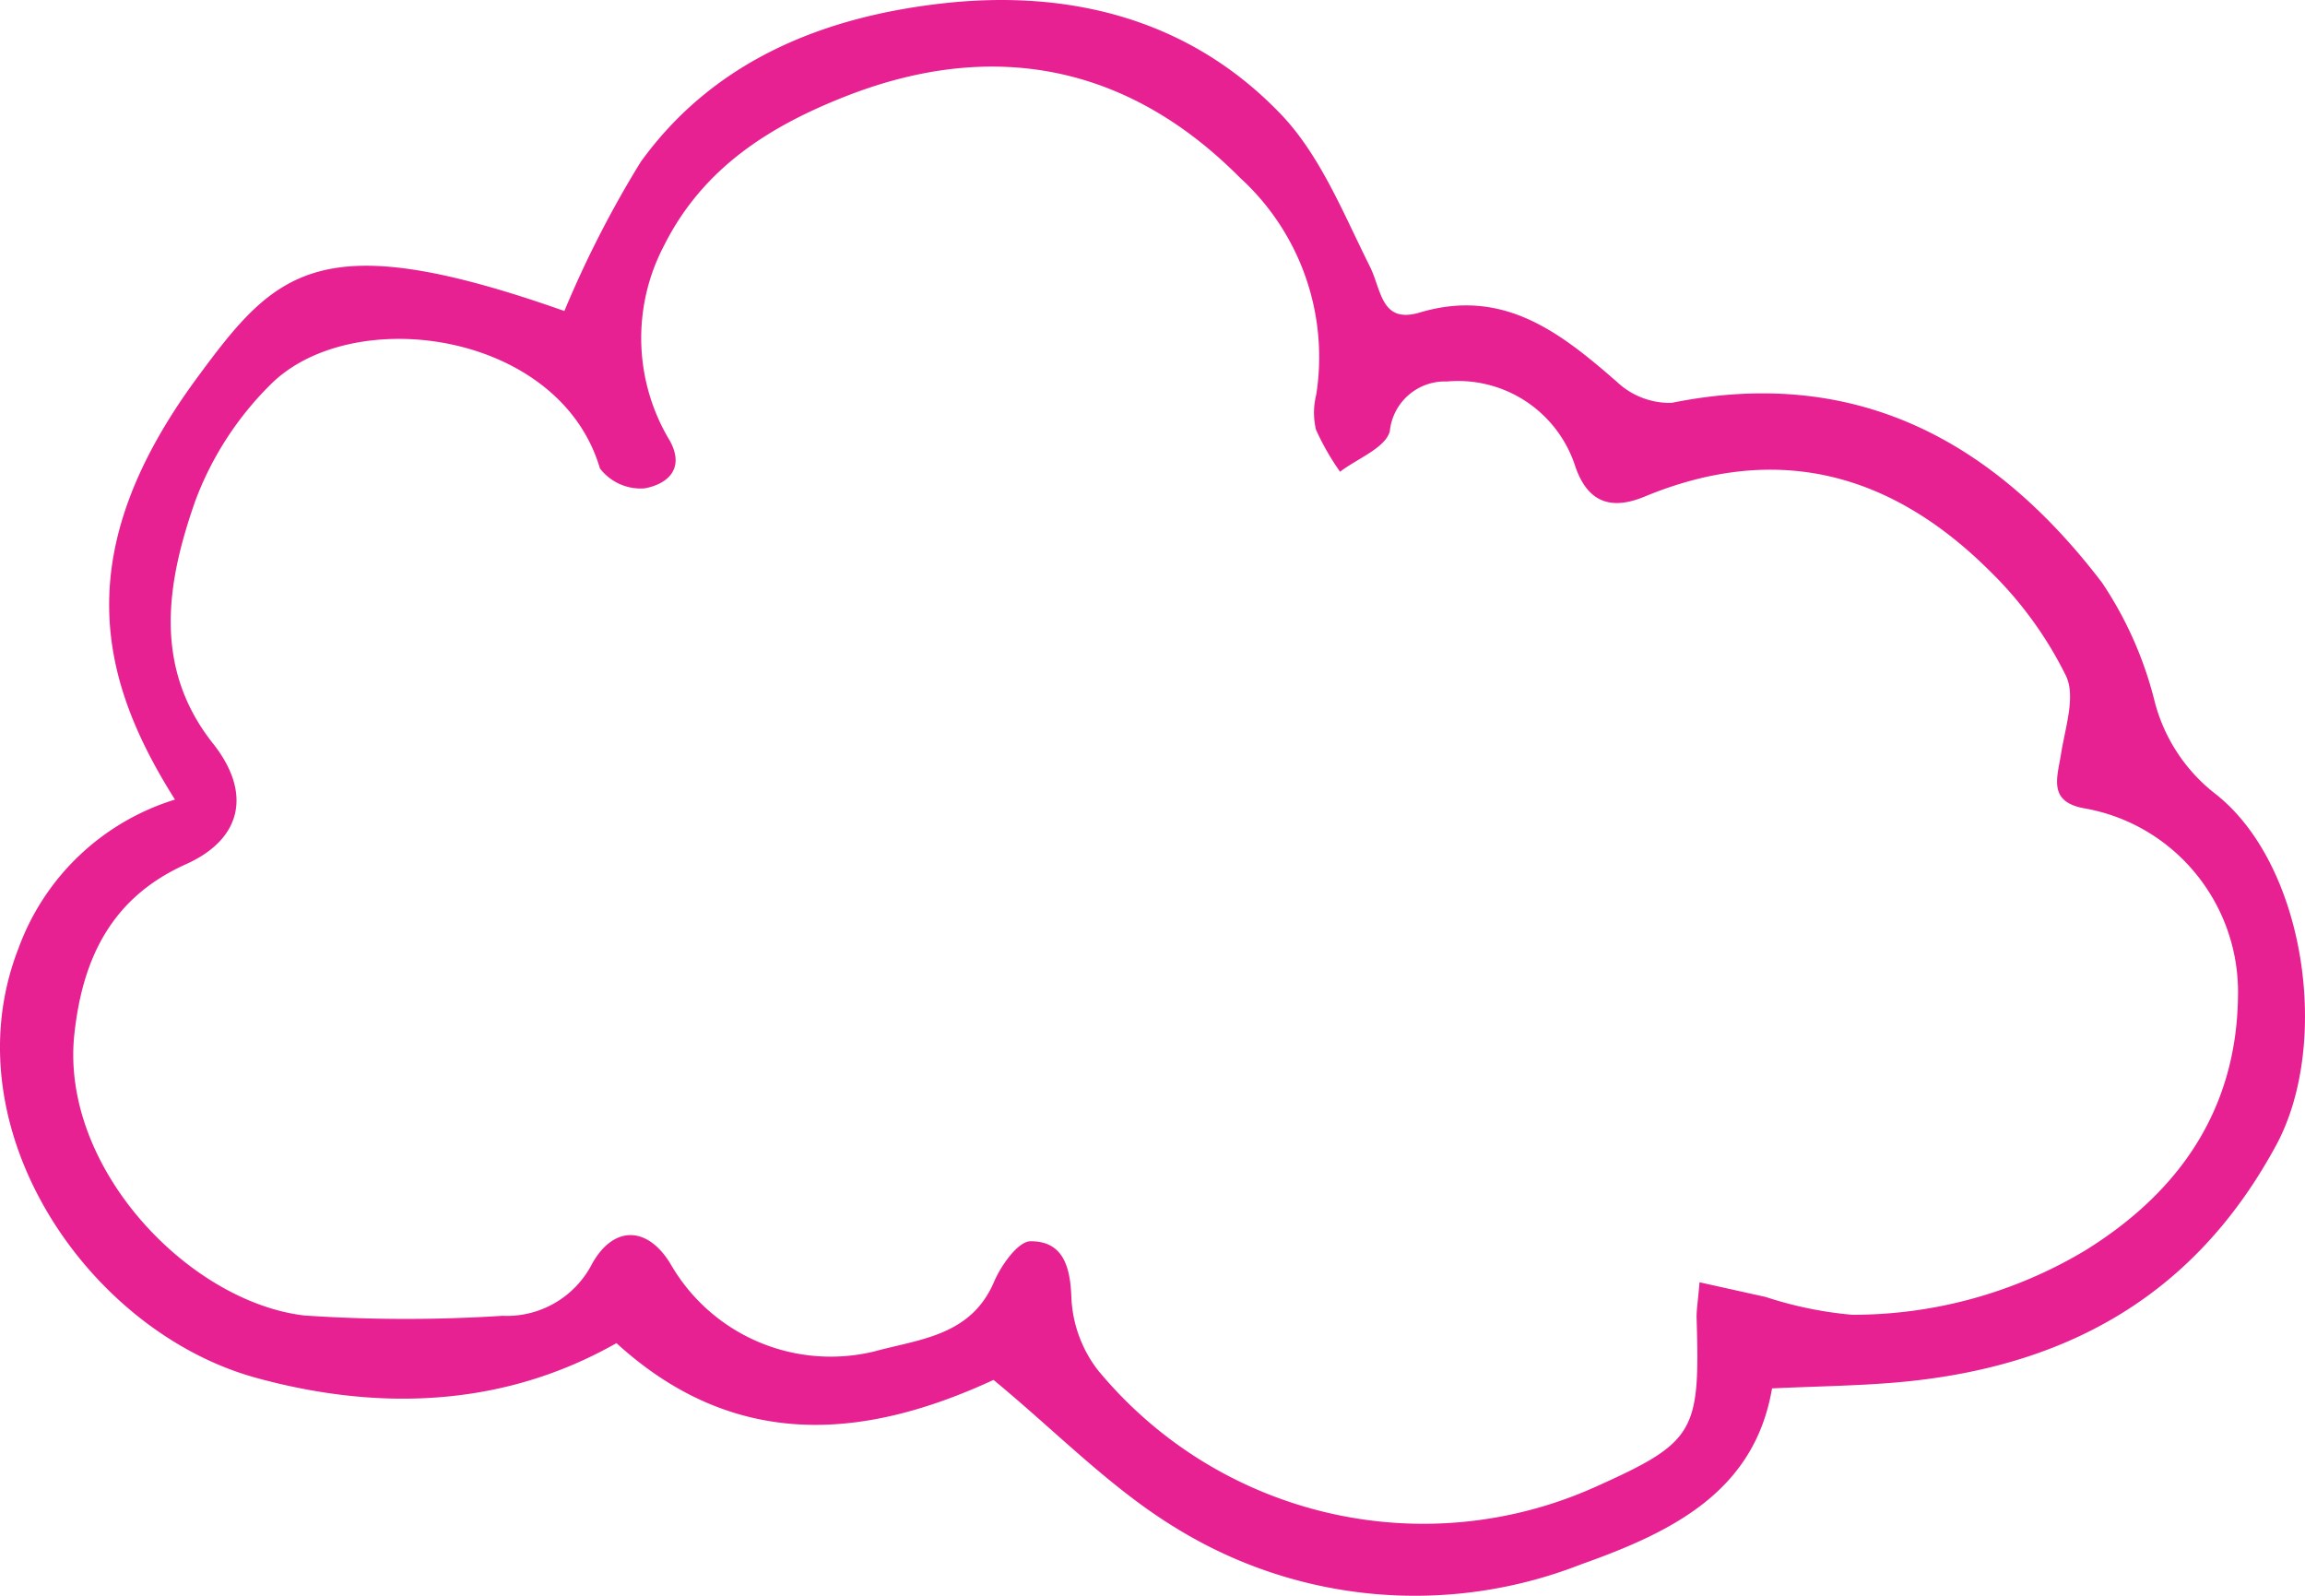 <svg width="104" height="72" xmlns="http://www.w3.org/2000/svg"><path d="M44.827 62.26c-5.605 2.59-11.53 3.345-17.013-1.66-5.214 2.962-10.876 3.044-16.261 1.565C3.944 60.076-2.32 50.873.835 42.785a10.939 10.939 0 0 1 7.06-6.709c-3.465-5.483-4.782-11.177.99-19.02 3.566-4.846 5.496-6.933 16.579-3.024a48.012 48.012 0 0 1 3.444-6.725C32.201 2.745 37.113.777 42.456.161c5.766-.665 11.204.68 15.331 4.987 1.787 1.864 2.829 4.495 4.02 6.874.532 1.065.498 2.601 2.253 2.078 3.755-1.12 6.319.88 8.893 3.128.667.63 1.554.971 2.468.949 8.318-1.683 14.539 1.709 19.423 8.114a16.918 16.918 0 0 1 2.355 5.29 7.725 7.725 0 0 0 2.713 4.203c4.105 3.165 5.28 11.278 2.785 15.89-3.734 6.9-9.632 10.053-17.134 10.7-1.762.152-3.535.173-5.61.268-.792 4.656-4.502 6.482-8.63 7.945a20.534 20.534 0 0 1-18.237-1.628c-2.945-1.782-5.417-4.355-8.26-6.7zm31.855-4.405c1.157.257 2.068.461 2.979.661 1.268.418 2.58.688 3.91.805 3.693.006 7.32-.993 10.496-2.892 4.255-2.63 6.833-6.35 6.909-11.439.109-4.196-2.869-7.832-6.983-8.528-1.596-.313-1.168-1.382-1-2.448.184-1.175.665-2.585.226-3.514a17.28 17.28 0 0 0-3.383-4.68c-4.445-4.457-9.614-5.906-15.63-3.415-1.407.583-2.565.38-3.153-1.432a5.554 5.554 0 0 0-5.766-3.76 2.497 2.497 0 0 0-2.58 2.245c-.201.756-1.463 1.227-2.245 1.826a11.46 11.46 0 0 1-1.085-1.895 3.317 3.317 0 0 1 .01-1.577 10.947 10.947 0 0 0-3.44-9.794C50.904 2.933 44.81 1.725 38.133 4.355c-3.4 1.339-6.414 3.216-8.174 6.729a8.962 8.962 0 0 0 .27 8.813c.717 1.33-.216 1.972-1.147 2.137a2.315 2.315 0 0 1-2.013-.898c-1.822-6.198-11.171-7.48-14.864-3.785a14.558 14.558 0 0 0-3.392 5.245c-1.29 3.666-1.935 7.504.798 10.951 1.748 2.206 1.331 4.3-1.22 5.445-3.318 1.49-4.66 4.18-5.036 7.67-.647 5.997 5.131 12.063 10.369 12.691 2.978.202 5.967.206 8.946.015a4.325 4.325 0 0 0 4.046-2.35c.995-1.777 2.547-1.685 3.569.063a8.333 8.333 0 0 0 9.183 3.889c2.027-.553 4.342-.696 5.383-3.136.318-.745 1.083-1.827 1.647-1.83 1.438-.006 1.795 1.096 1.842 2.54a5.775 5.775 0 0 0 1.183 3.26c5.449 6.612 14.598 8.78 22.406 5.308 4.559-2.047 4.777-2.466 4.621-7.62-.011-.37.057-.741.132-1.637z" fill="#E72192" fill-rule="nonzero"/></svg>
